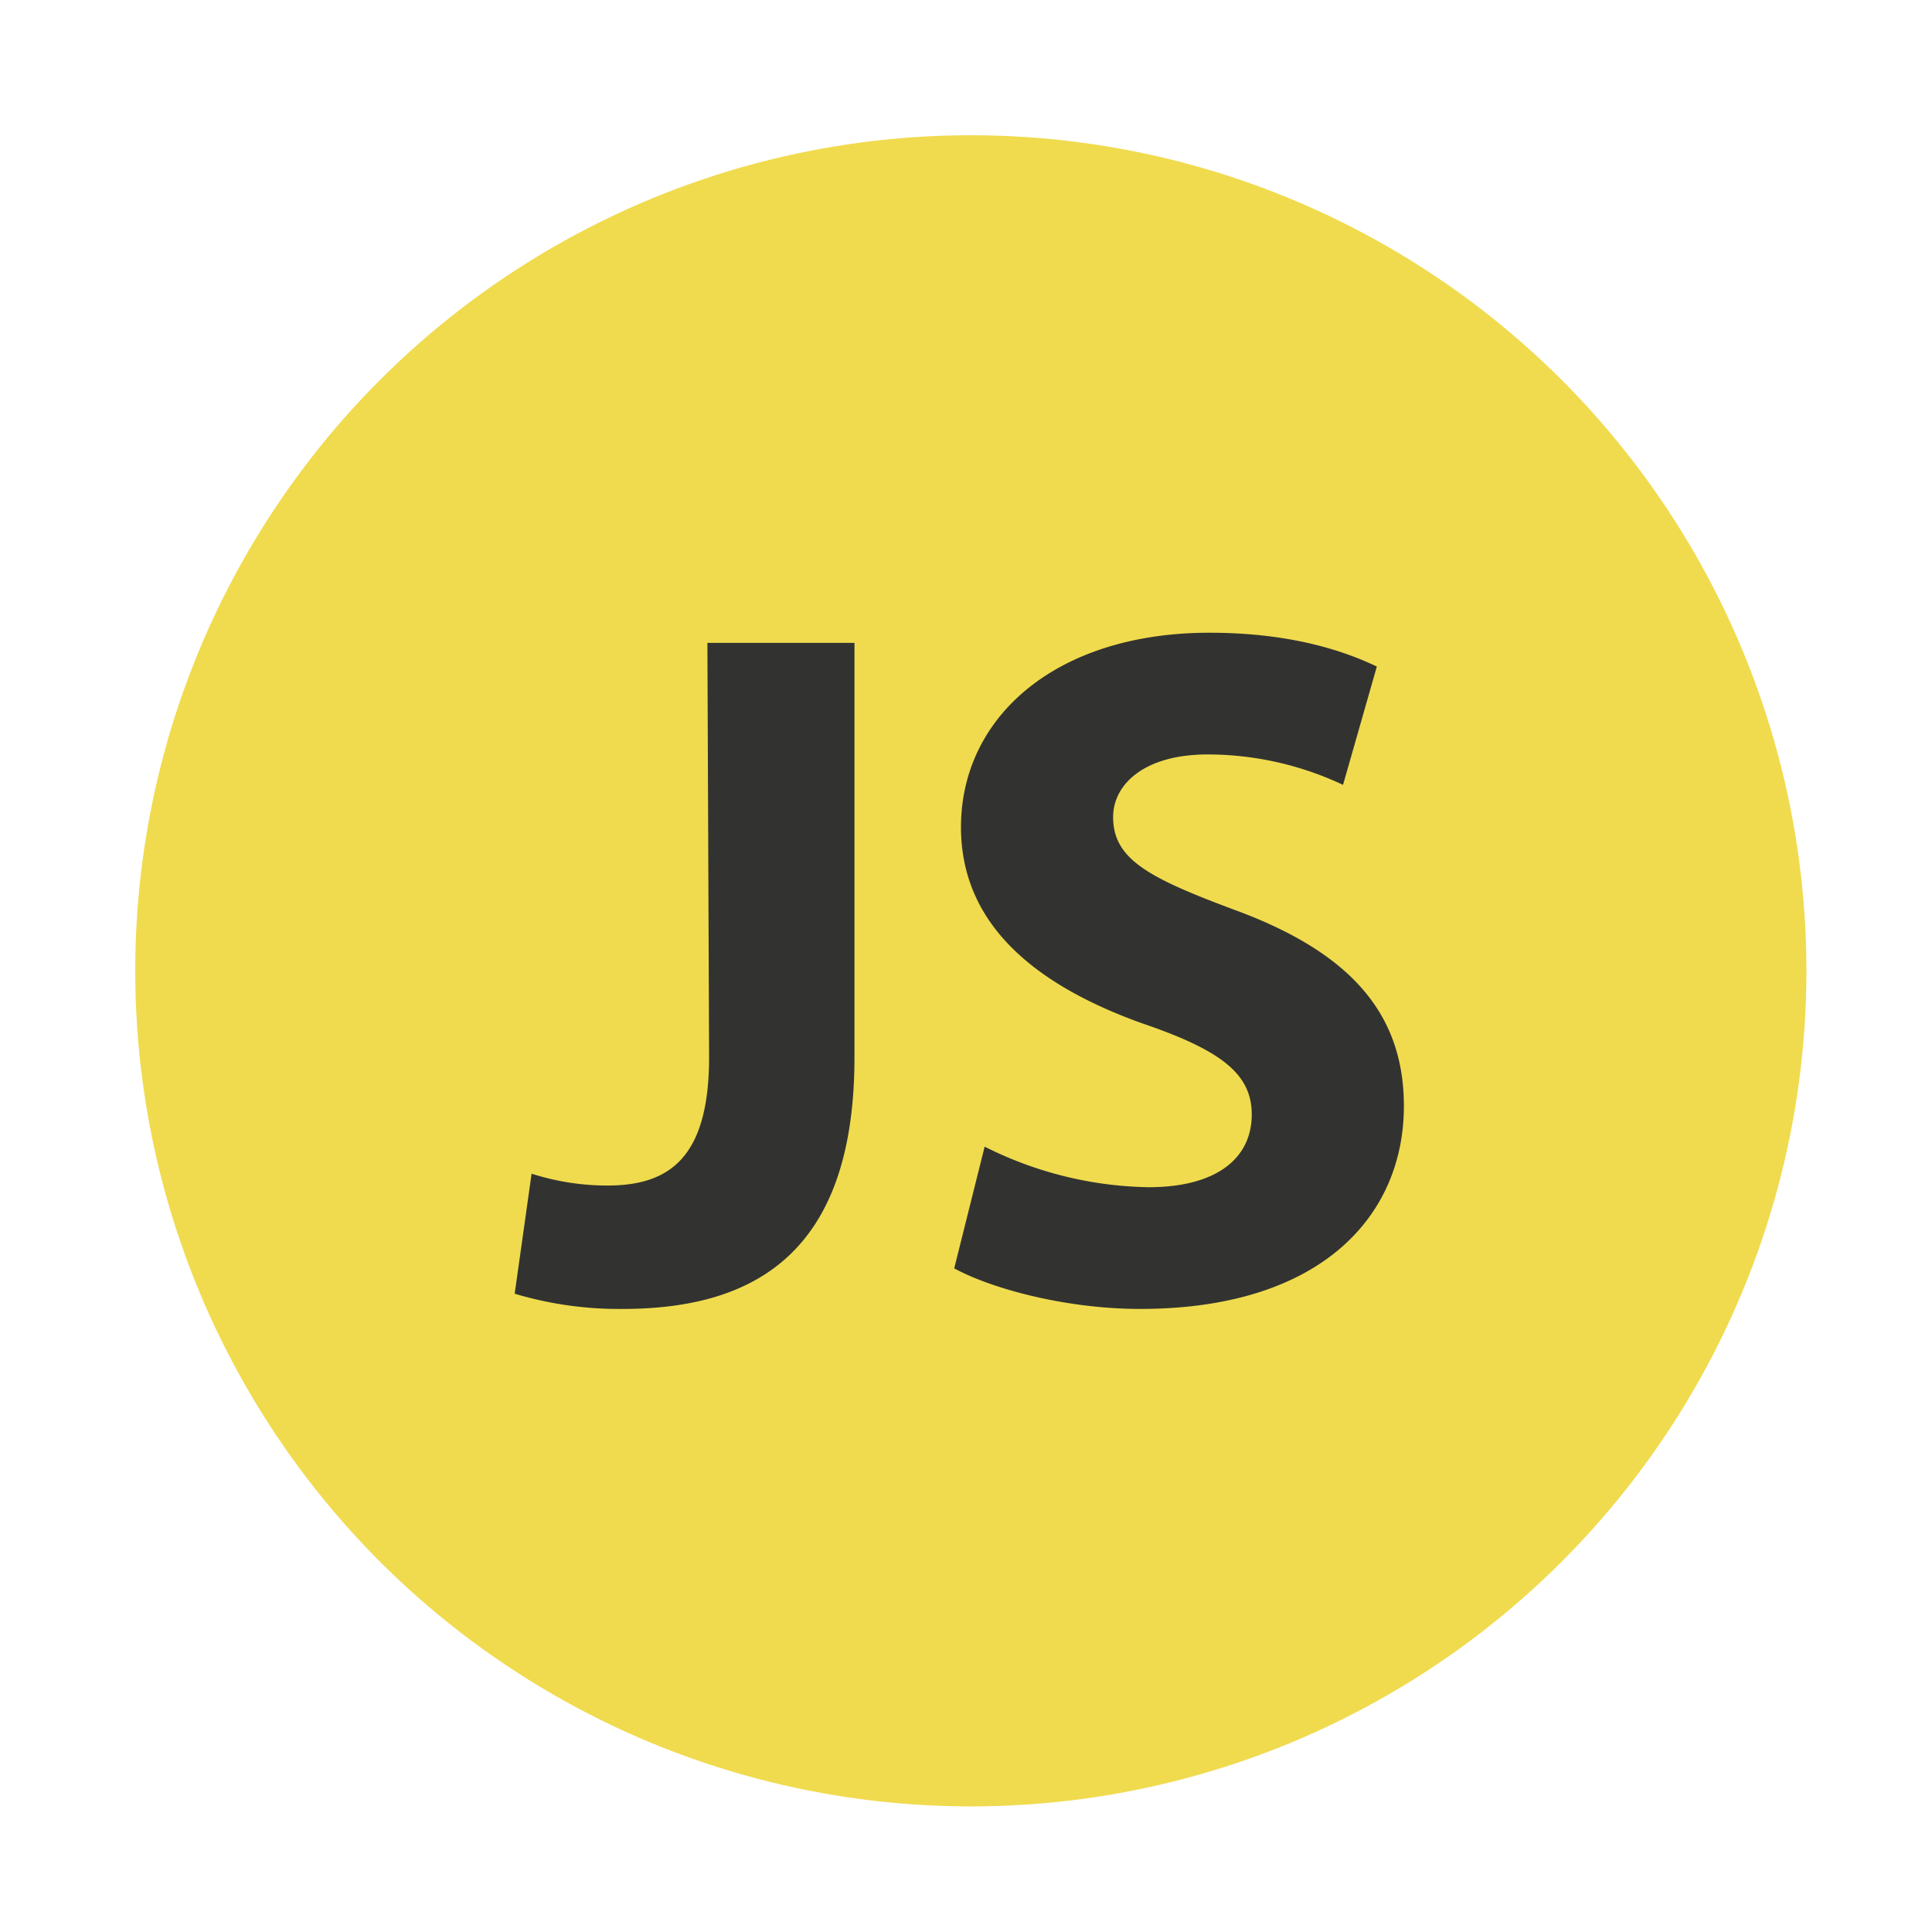<svg xmlns="http://www.w3.org/2000/svg" xmlns:xlink="http://www.w3.org/1999/xlink" width="200" height="200" viewBox="0 0 200 200">
  <defs>
    <clipPath id="clip-custom_1">
      <rect width="200" height="200"/>
    </clipPath>
  </defs>
  <g id="custom_1" data-name="custom – 1" clip-path="url(#clip-custom_1)">
    <g id="js">
      <g id="Group_6" data-name="Group 6" transform="translate(14 14)">
        <g id="Group_5" data-name="Group 5">
          <circle id="Ellipse_3" data-name="Ellipse 3" cx="86.5" cy="86.5" r="86.5" fill="#f0db4f"/>
        </g>
      </g>
      <g id="Layer_1_1_" transform="translate(53.28 65.5)">
        <g id="Group_8" data-name="Group 8" transform="translate(0)">
          <g id="Group_7" data-name="Group 7">
            <path id="Path_9" data-name="Path 9" d="M56.95,44.6H72.175V87.475c0,19.25-9.275,26.075-23.975,26.075A37.659,37.659,0,0,1,37,111.975L38.75,99.55a25.653,25.653,0,0,0,7.875,1.225c6.475,0,10.5-2.975,10.5-13.3L56.95,44.6Z" transform="translate(-37 -43.55)" fill="#323330"/>
            <path id="Path_10" data-name="Path 10" d="M66.15,97.2a39.05,39.05,0,0,0,16.975,4.2c7,0,10.675-2.975,10.675-7.525,0-4.2-3.15-6.65-11.375-9.45C71.225,80.4,63.7,74.1,63.7,64.125,63.7,52.75,73.5,44,89.425,44c7.7,0,13.3,1.575,17.325,3.5l-3.5,12.25a32.934,32.934,0,0,0-14-3.15c-6.65,0-9.8,3.15-9.8,6.475,0,4.375,3.675,6.3,12.6,9.625,11.9,4.375,17.5,10.675,17.5,20.3,0,11.375-8.575,21-27.3,21-7.7,0-15.4-2.1-19.25-4.2Z" transform="translate(-17.5 -44)" fill="#323330"/>
          </g>
        </g>
      </g>
    </g>
  </g>
</svg>

